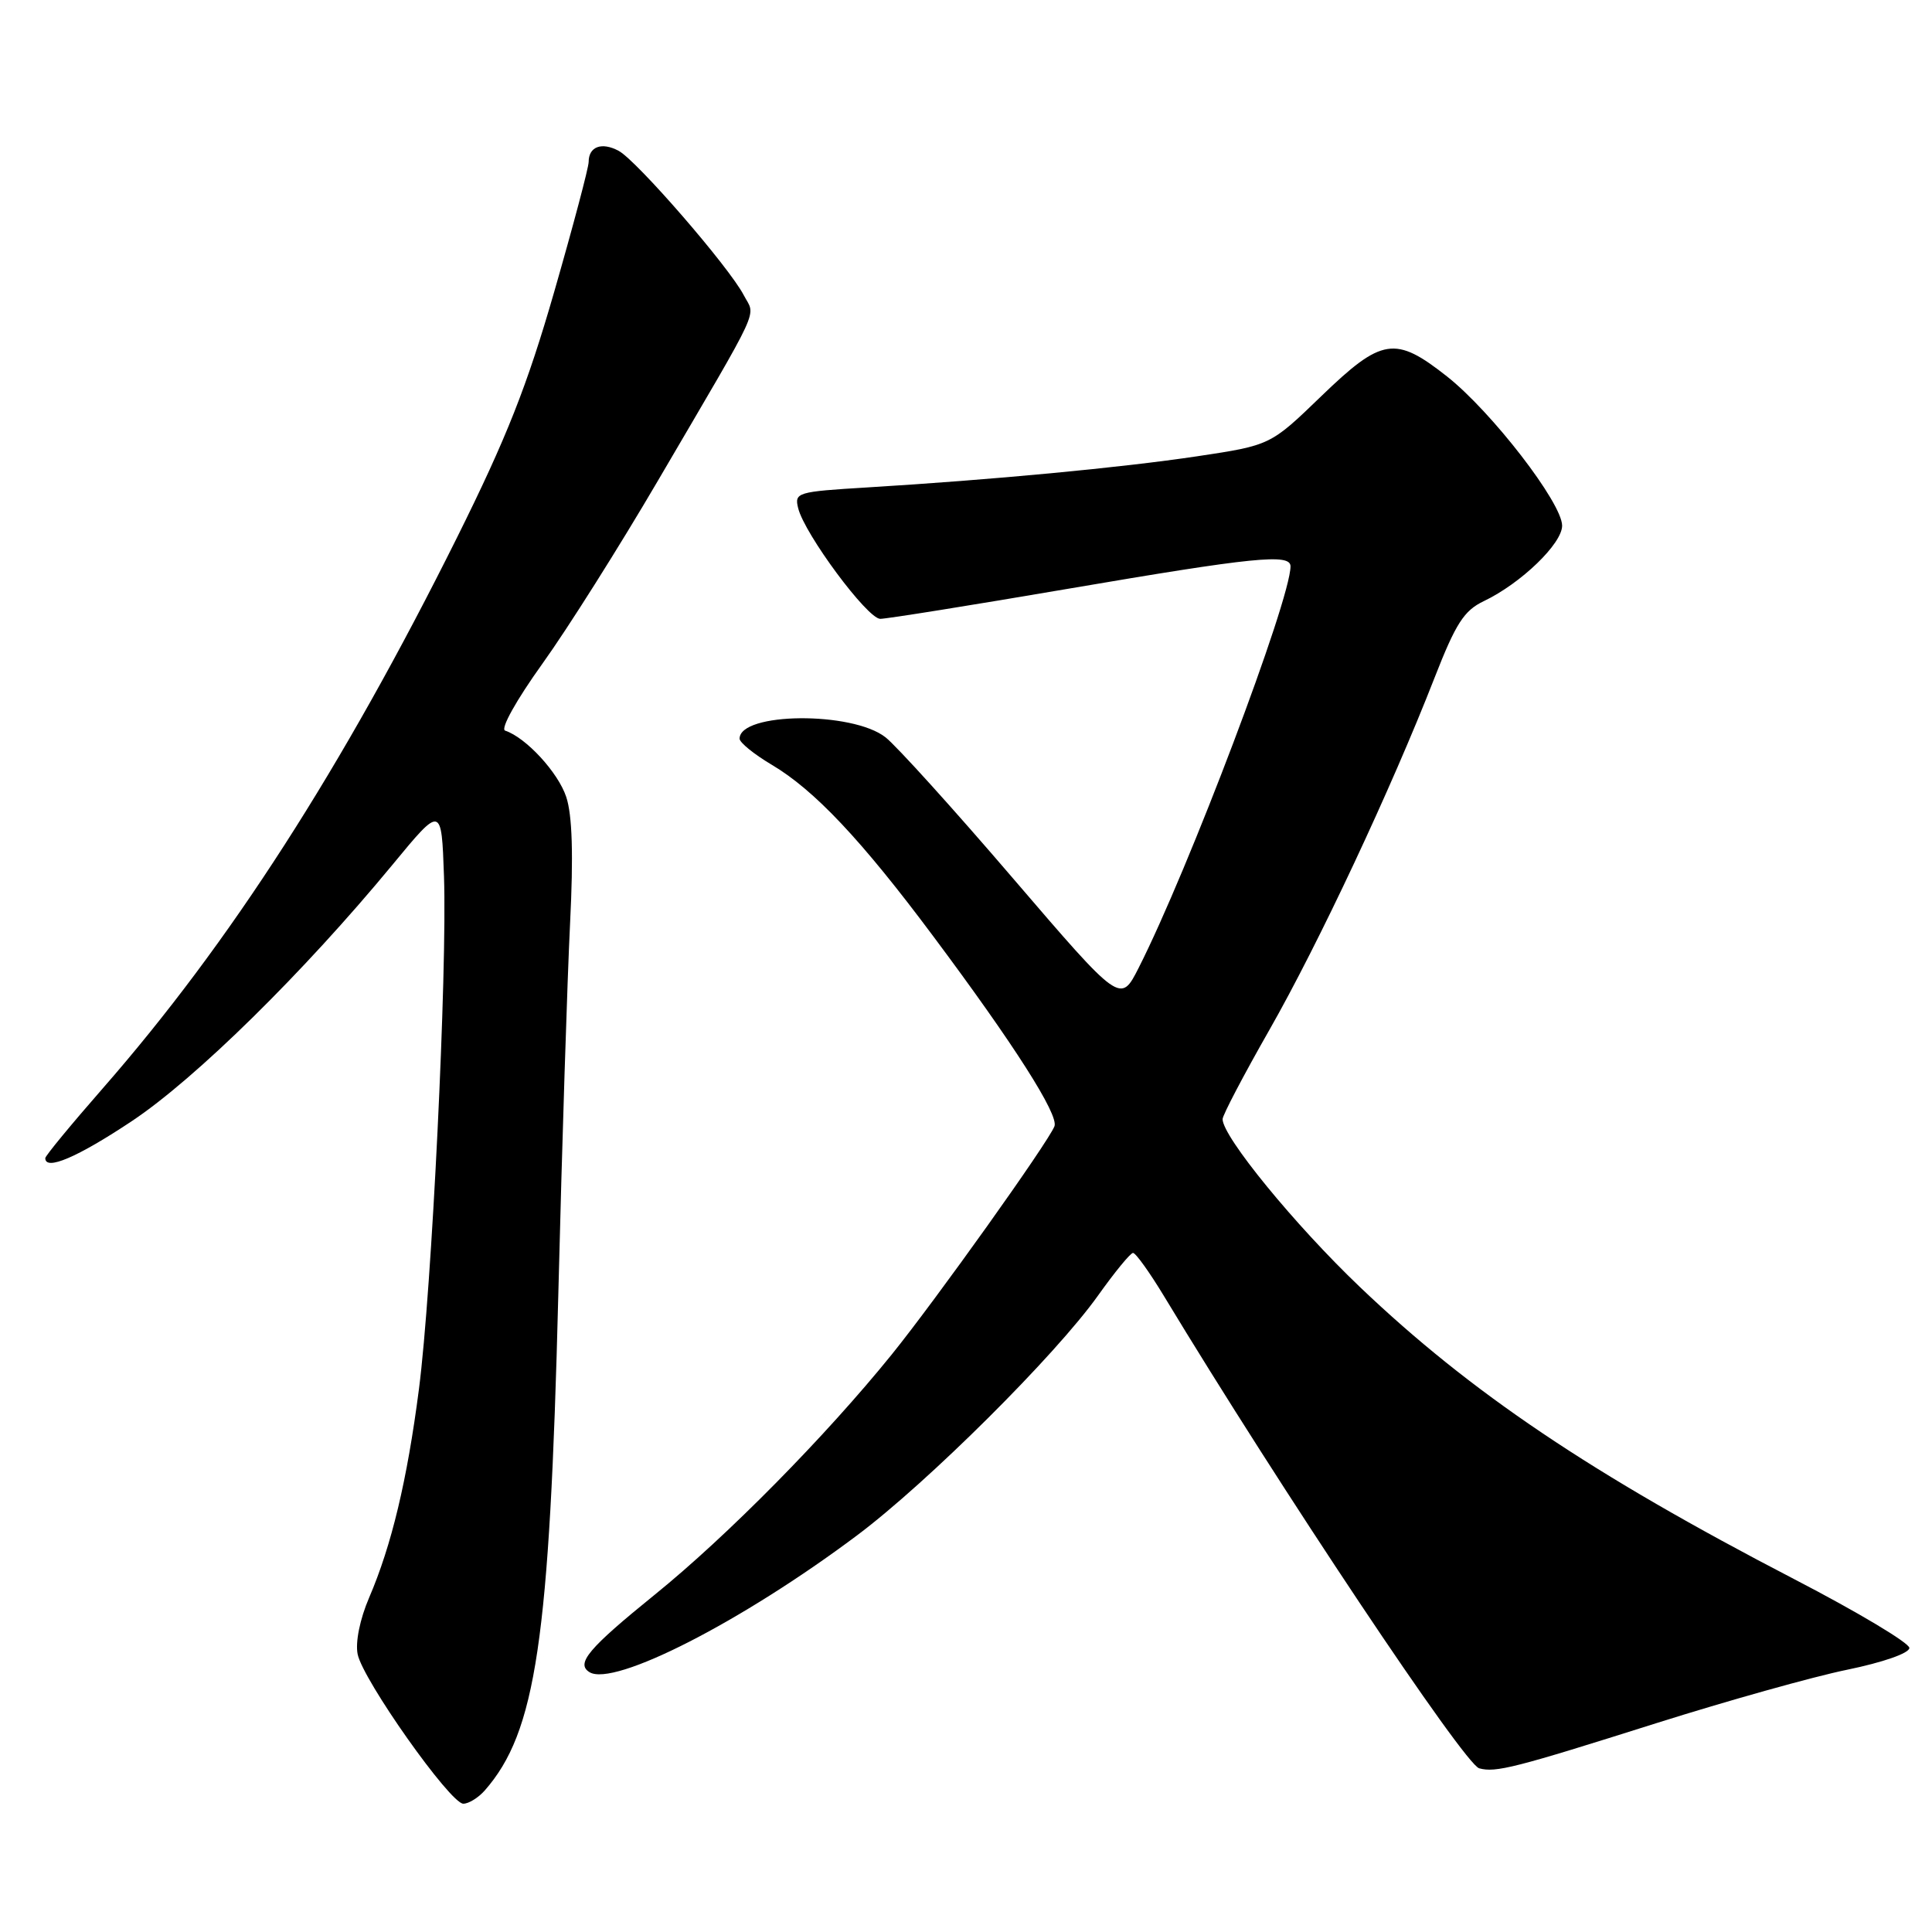<?xml version="1.0" encoding="UTF-8" standalone="no"?>
<!DOCTYPE svg PUBLIC "-//W3C//DTD SVG 1.1//EN" "http://www.w3.org/Graphics/SVG/1.1/DTD/svg11.dtd" >
<svg xmlns="http://www.w3.org/2000/svg" xmlns:xlink="http://www.w3.org/1999/xlink" version="1.1" viewBox="0 0 256 256">
 <g >
 <path fill="currentColor"
d=" M 64.23 237.25 C 71.02 229.52 72.83 217.37 73.98 171.50 C 74.47 151.70 75.18 129.57 75.54 122.31 C 75.99 113.29 75.83 108.02 75.03 105.60 C 73.96 102.36 69.70 97.73 66.93 96.81 C 66.28 96.59 68.41 92.77 71.86 87.96 C 75.20 83.31 82.11 72.36 87.21 63.64 C 101.21 39.73 100.11 42.11 98.55 39.11 C 96.61 35.38 84.38 21.28 81.98 19.99 C 79.73 18.78 78.00 19.42 78.00 21.46 C 78.00 22.20 75.95 29.93 73.44 38.65 C 69.84 51.15 67.12 58.03 60.57 71.20 C 45.33 101.82 30.44 124.98 13.62 144.21 C 9.43 149.00 6.00 153.16 6.00 153.46 C 6.00 155.17 10.26 153.35 17.46 148.56 C 25.93 142.92 40.22 128.86 52.00 114.59 C 58.50 106.71 58.50 106.71 58.83 116.10 C 59.27 128.76 57.21 170.97 55.51 184.08 C 53.95 196.13 51.89 204.76 48.91 211.70 C 47.69 214.54 47.07 217.60 47.39 219.19 C 48.07 222.59 59.66 239.00 61.39 239.00 C 62.11 239.00 63.38 238.21 64.23 237.25 Z  M 219.50 228.32 C 228.85 225.37 240.21 222.18 244.75 221.25 C 249.52 220.27 253.00 219.05 253.00 218.36 C 253.00 217.70 246.14 213.60 237.75 209.25 C 210.91 195.33 194.85 184.52 180.19 170.53 C 171.57 162.31 162.00 150.61 162.00 148.29 C 162.00 147.77 164.79 142.45 168.20 136.47 C 174.70 125.07 184.35 104.51 190.08 89.82 C 192.90 82.60 193.99 80.90 196.62 79.65 C 201.54 77.30 207.00 72.03 206.99 69.65 C 206.98 66.64 197.67 54.58 191.76 49.90 C 184.87 44.46 183.12 44.73 175.07 52.50 C 168.34 59.00 168.34 59.00 158.63 60.46 C 148.55 61.97 131.48 63.58 114.87 64.59 C 105.62 65.15 105.25 65.26 105.76 67.33 C 106.60 70.76 114.94 82.00 116.64 82.00 C 117.49 82.00 128.73 80.20 141.62 78.00 C 166.18 73.81 171.00 73.32 171.00 75.04 C 171.00 79.51 157.47 115.27 150.87 128.26 C 148.47 132.99 148.47 132.99 134.23 116.39 C 126.41 107.26 118.80 98.85 117.34 97.70 C 112.93 94.23 98.00 94.37 98.00 97.88 C 98.00 98.39 99.91 99.94 102.25 101.33 C 107.91 104.68 114.14 111.29 123.64 124.03 C 134.37 138.40 140.32 147.73 139.72 149.24 C 138.85 151.43 124.03 172.21 118.15 179.49 C 109.39 190.32 96.36 203.53 86.80 211.27 C 77.97 218.42 76.27 220.43 78.11 221.57 C 81.33 223.56 98.31 214.88 113.57 203.44 C 122.95 196.41 139.86 179.58 145.50 171.66 C 147.70 168.57 149.78 166.03 150.13 166.02 C 150.48 166.01 152.33 168.59 154.24 171.75 C 169.60 197.17 194.03 233.77 196.00 234.31 C 198.19 234.91 200.69 234.27 219.50 228.32 Z "/>
</g>
</svg>
